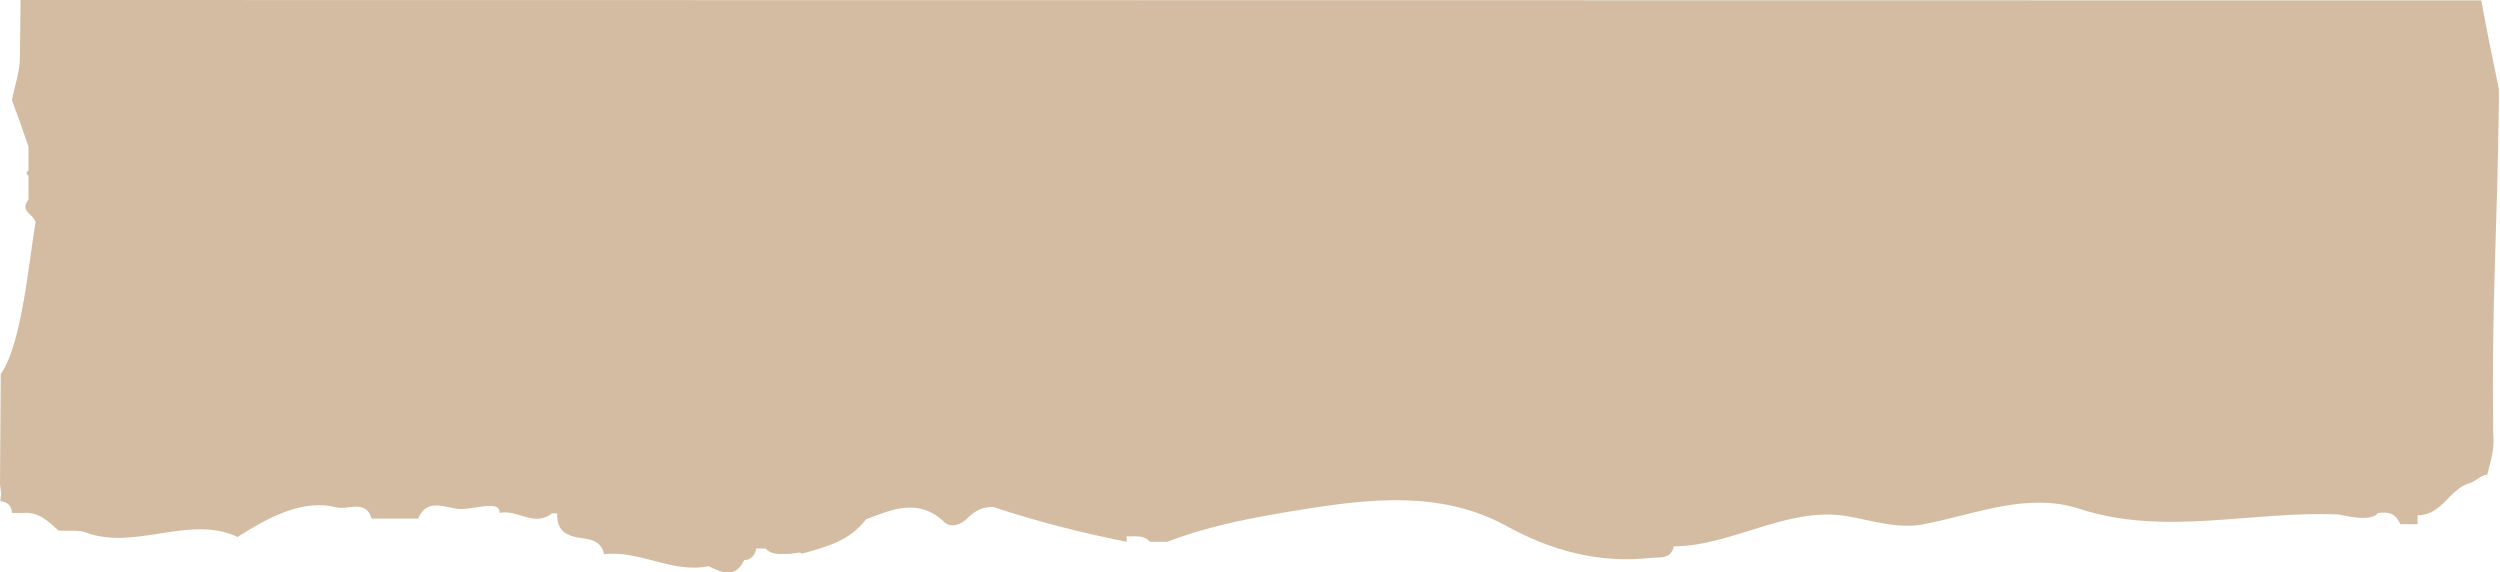 <?xml version="1.0" encoding="utf-8"?>
<!-- Generator: Adobe Illustrator 17.1.0, SVG Export Plug-In . SVG Version: 6.00 Build 0)  -->
<!DOCTYPE svg PUBLIC "-//W3C//DTD SVG 1.1//EN" "http://www.w3.org/Graphics/SVG/1.1/DTD/svg11.dtd">
<svg version="1.1" id="Layer_1" xmlns="http://www.w3.org/2000/svg" xmlns:xlink="http://www.w3.org/1999/xlink" x="0px" y="0px"
	 viewBox="0 0 667.2 152.7" enable-background="new 0 0 667.2 152.7" xml:space="preserve">
<path fill="#D3BCA1" d="M5.5,0c0,0,0,0-0.2,15.4c0,3.8-1.4,7.5-2.1,11.3c1.5,4.1,3,8.3,4.4,12.4c0,0,0,0,0,0c0,2.1,0,4.3,0,6.4
	c-0.7,0.5-0.6,1,0,1.4c0,2.1,0,4.3,0,6.4c-2.5,3,1.4,3.9,1.9,6l0,0c-1.7,9.4-3.6,32.6-9.3,40.5l0,0c-0.1,9.8-0.1,19.6-0.2,29.4
	c0.1,0.9,0.2,1.8,0.3,2.7c-0.1,0.6-0.2,1.3-0.2,1.9c1.9,0.1,3,1.2,3.1,3.1c1,0,1.9,0,2.9,0c4.1-0.4,6.8,2.2,9.5,4.7
	c2.6,0.2,5.3-0.3,7.6,0.6c13,4.7,27.5-4.9,40.2,1.1c8.8-5.6,17.6-10.1,26.4-7.9c3.2,0.8,7.7-2.3,9.4,3c4.1,0,8.3,0,12.4,0
	c2.3-5.5,7-3,10.5-2.6c3.7,0.5,11.5-2.7,11.2,1.1c4.7-1.1,9.3,3.9,14,0.1c0,0,0,0,0,0c0.5,0,0.9,0,1.4,0c-0.1,3.6,1.3,5.6,5.2,6.4
	c2.8,0.5,6.5,0.4,7.3,4.5c9.6-1.1,18.3,5.2,27.9,3.2c3.5,1.7,7.1,3.4,9.5-1.6c1.9-0.1,2.9-1.3,3.2-3.1c0.8,0,1.7,0,2.5,0v0
	c1.9,1.9,4.2,1.4,6.5,1.4c1,0,3-0.7,3.1,0c6.4-1.8,12.9-3.4,17.2-9.2c7.1-2.7,14.1-5.8,21,0.8c1.7,1.6,4.5,0.6,6.2-1.2
	c1.9-1.9,4.1-3,6.8-2.9c11.7,3.9,23.6,6.9,35.6,9.3c0-0.5,0-1,0-1.5c2.1,0.2,4.5-0.5,6.2,1.5c1.5,0,3.1,0,4.6,0
	c11.4-4.4,23.5-6.6,35.3-8.5c18.5-3,37.8-5.3,55.3,4.3c12,6.6,24.6,10,38.4,8.5c2.5-0.3,5.4,0.5,6.2-3.1c15.3,0,30.2-10.6,45.9-8.1
	c6.7,1.1,13.7,3.6,20.9,2.2c14.1-2.8,27.7-8.6,41.5-4.1c22.6,7.4,46,0.5,69,1.5c0.8,0,8.1,2.2,10.5-0.2c0-0.1,0-0.2,0.1-0.2
	c2.1-0.1,4.3-0.7,6,3c1.5,0,3.1,0,4.6,0c0-0.8,0-1.6,0-2.4c6.5,0.1,8.5-7.1,14-8.6c1.5-0.4,2.8-2.1,4.6-2.2c0.9-3.5,2-7.1,1.6-10.8
	c-0.5-34.7,1.1-54.3,1.5-89c0-1,0-2,0-3.1c-2.1-10.4-2.8-13.3-4.7-23.7"/>
</svg>
